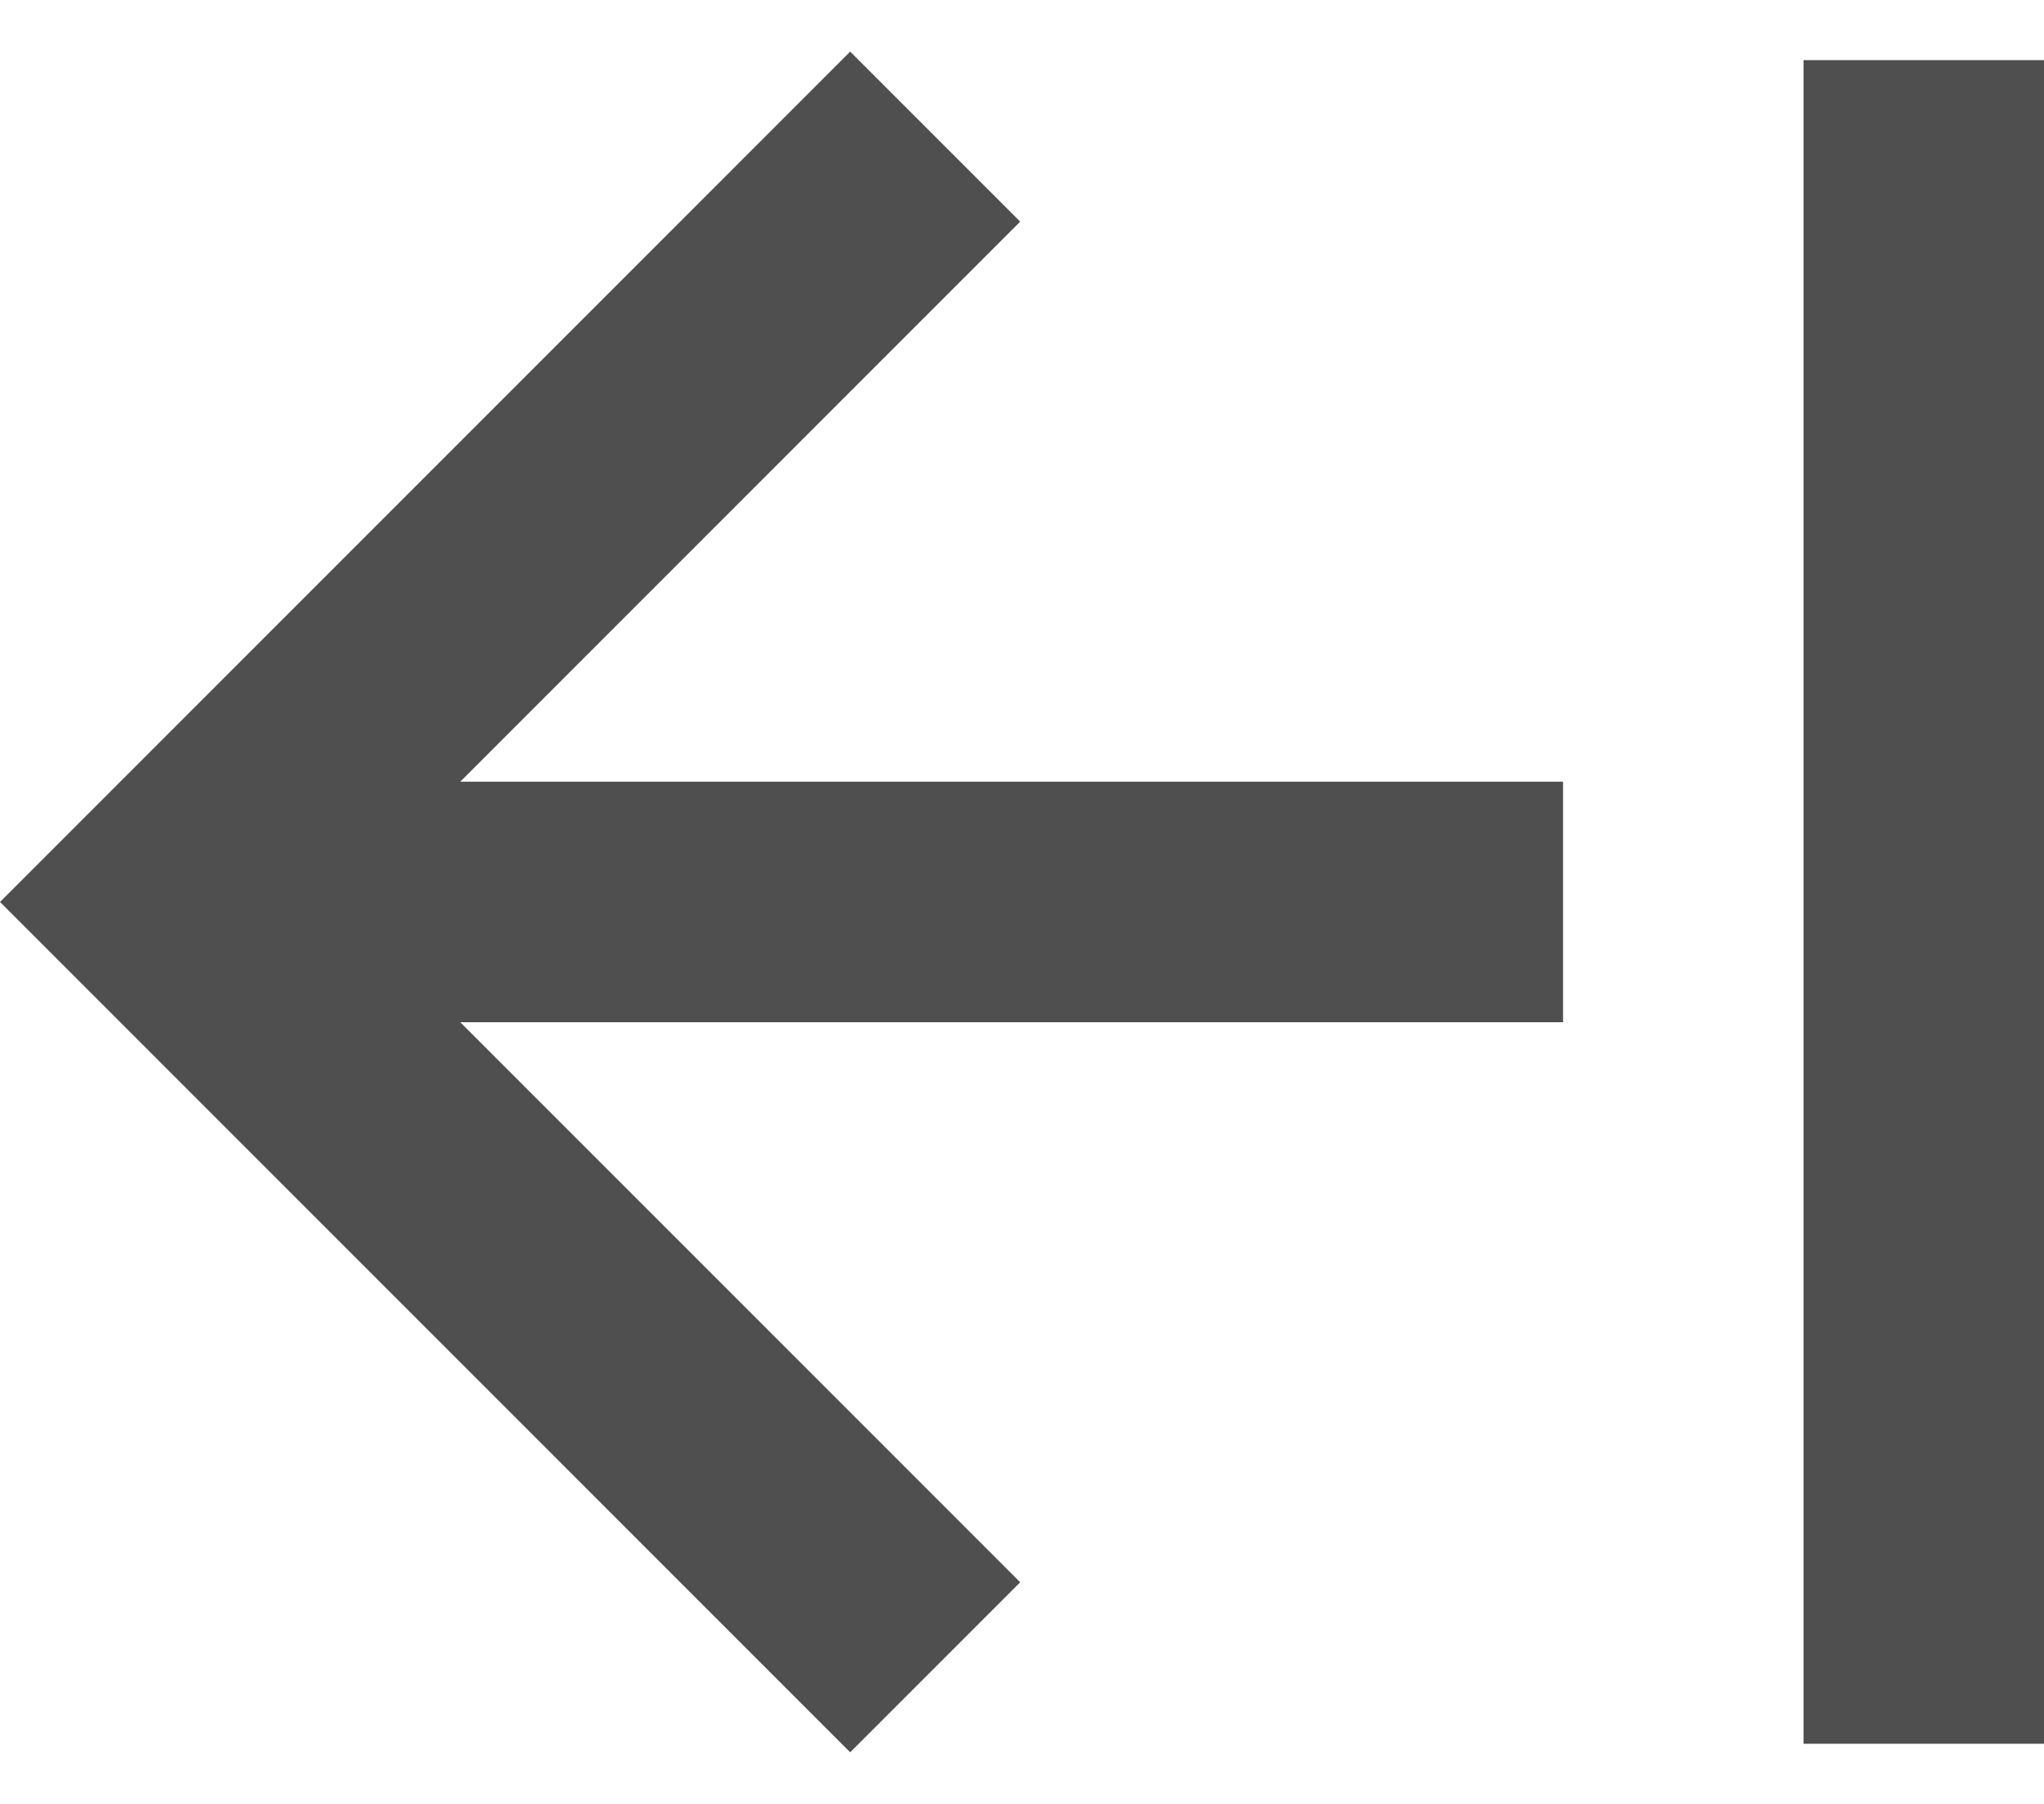 <svg width="17" height="15" viewBox="0 0 17 15" fill="none" xmlns="http://www.w3.org/2000/svg">
<path d="M3.828 6.5L8.485 1.843L7.071 0.429L-0 7.5L7.071 14.571L8.485 13.157L3.828 8.5L13 8.5L13 6.5L3.828 6.5ZM17 14.5V0.5H15V14.5H17Z" fill="#4F4F4F"/>
</svg>
